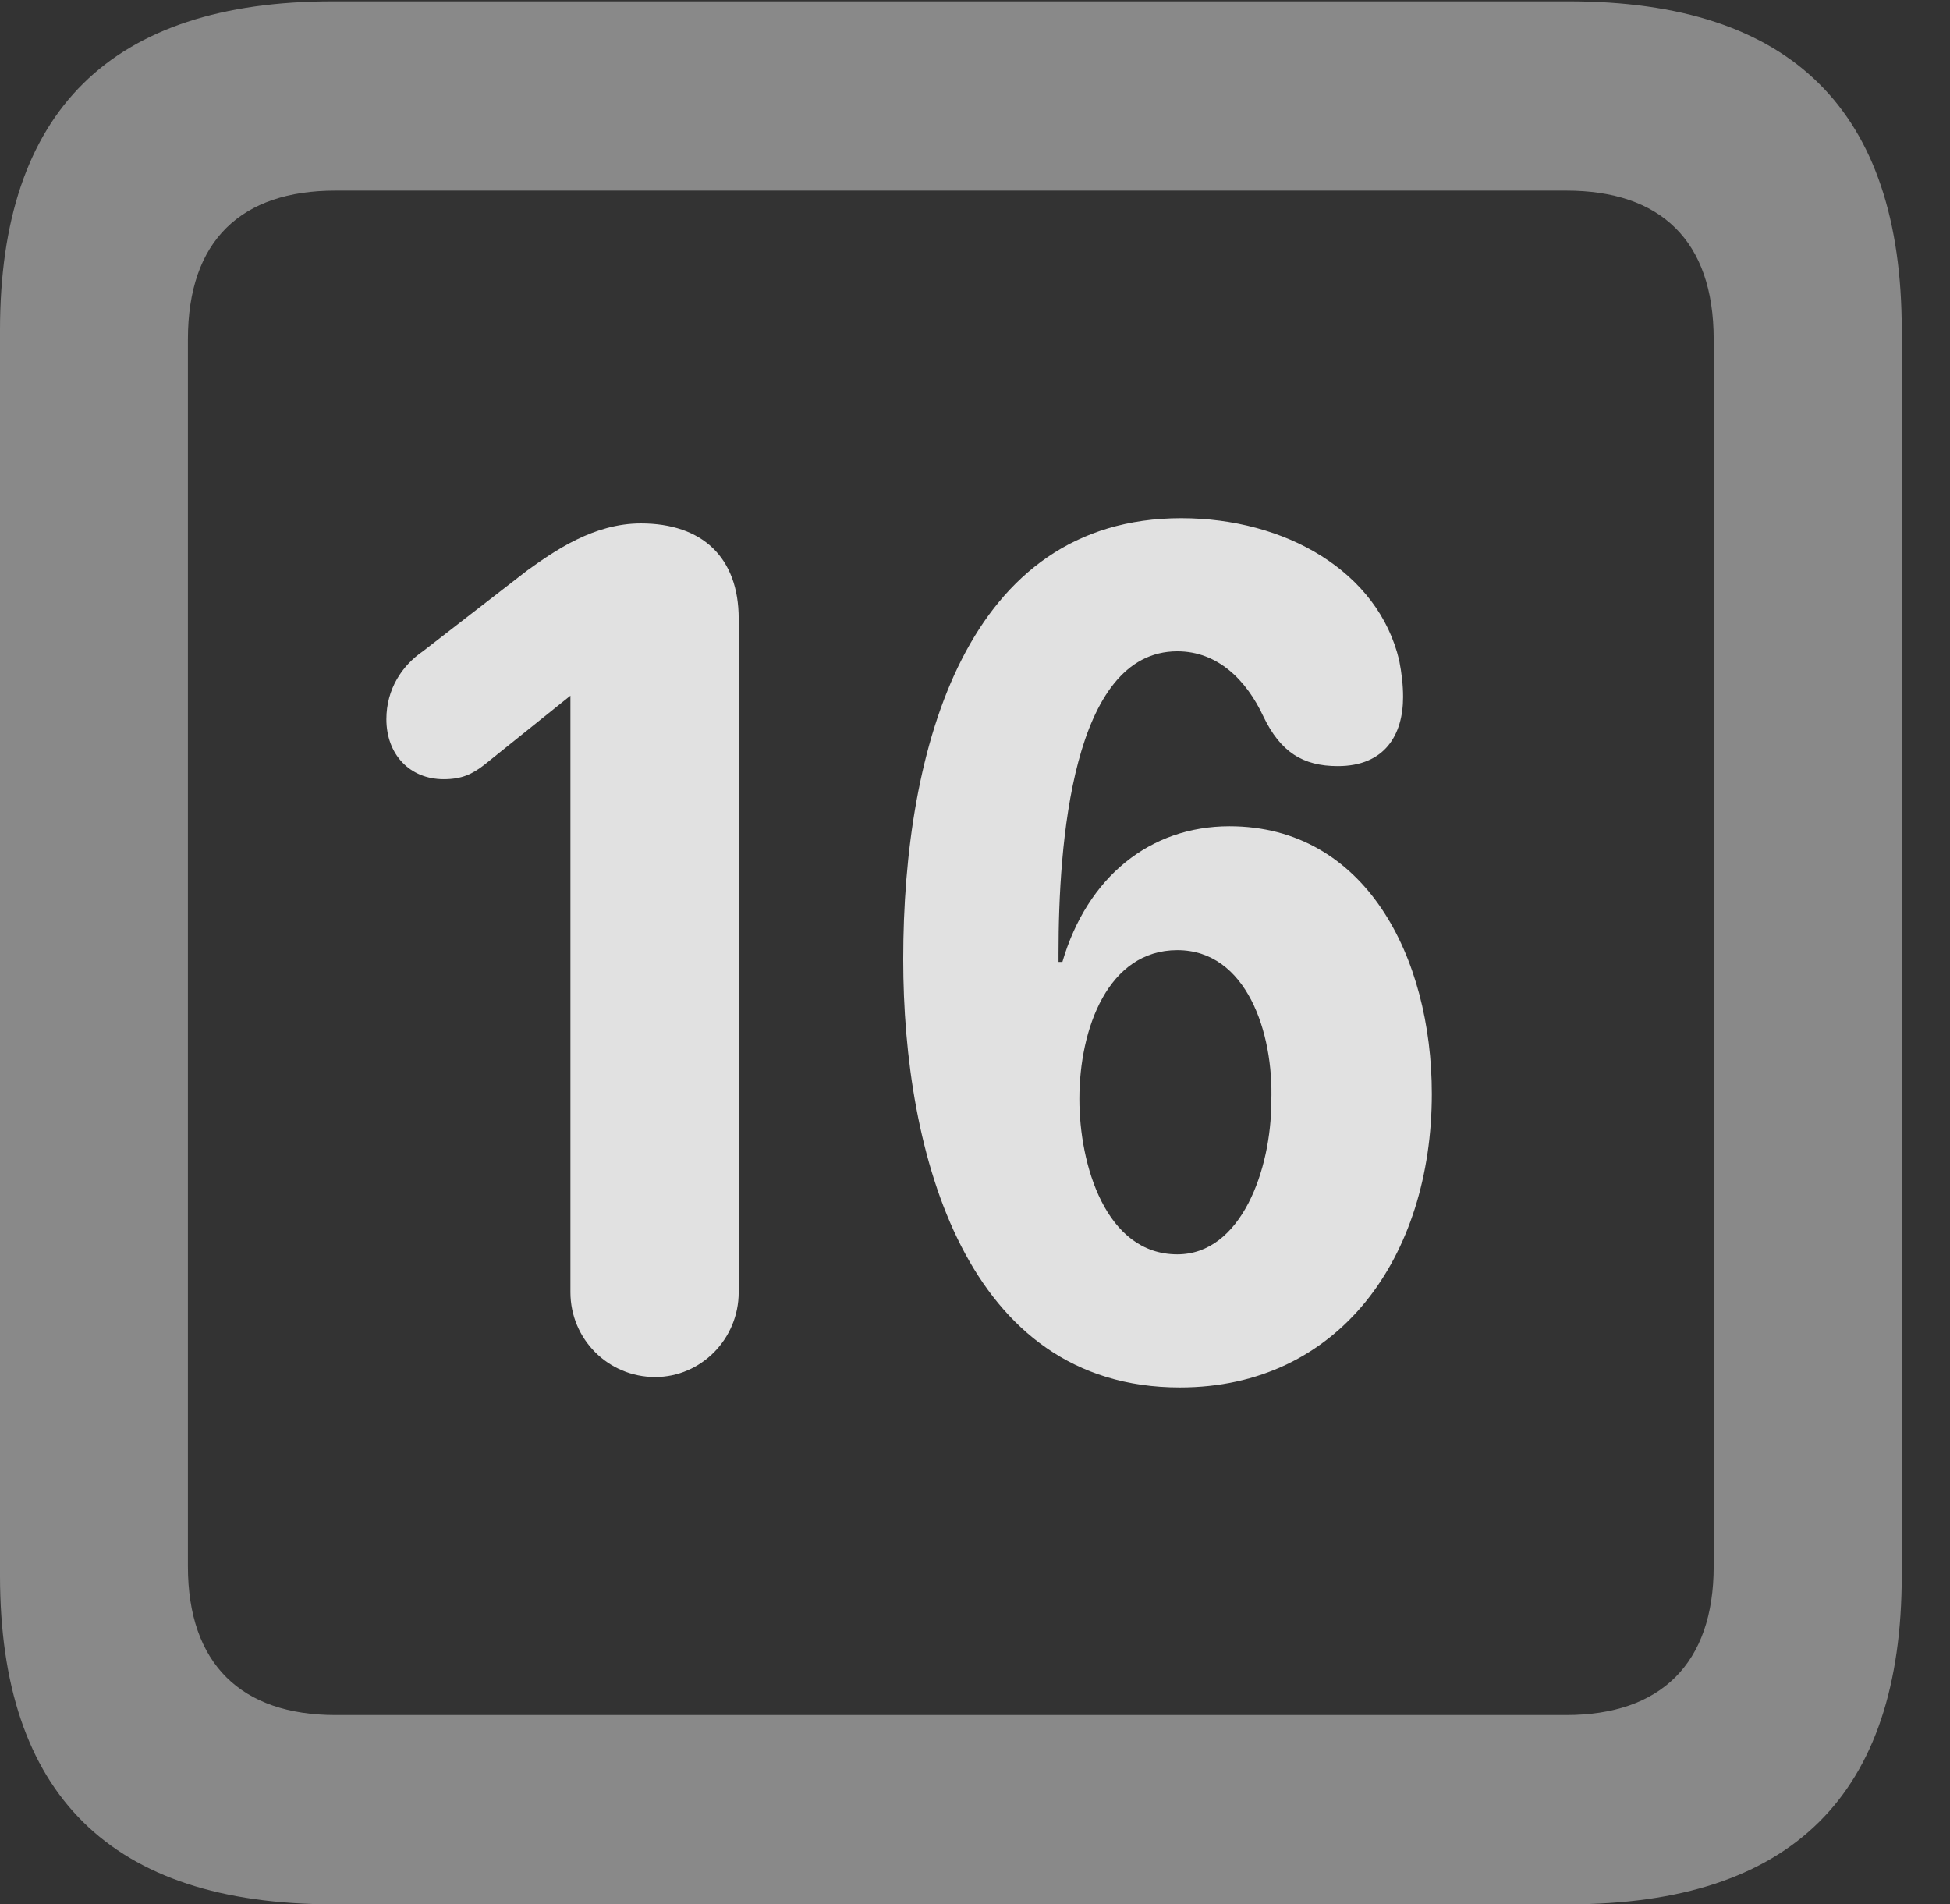 <?xml version="1.0" encoding="UTF-8"?>
<!--Generator: Apple Native CoreSVG 341-->
<!DOCTYPE svg
PUBLIC "-//W3C//DTD SVG 1.1//EN"
       "http://www.w3.org/Graphics/SVG/1.1/DTD/svg11.dtd">
<svg version="1.1" xmlns="http://www.w3.org/2000/svg" xmlns:xlink="http://www.w3.org/1999/xlink" viewBox="0 0 14.59 14.248">
 <rect x="0" y="0" width="14.59" height="14.248" fill="#333333" stroke="none"/>
 <g>
  <rect height="14.248" opacity="0" width="14.59" x="0" y="0"/>
  <path d="M2.49 14.248L11.738 14.248C13.408 14.248 14.229 13.428 14.229 11.787L14.229 2.471C14.229 0.83 13.408 0.01 11.738 0.01L2.49 0.01C0.83 0.01 0 0.83 0 2.471L0 11.787C0 13.428 0.83 14.248 2.49 14.248ZM2.51 12.832C1.807 12.832 1.406 12.451 1.406 11.719L1.406 2.539C1.406 1.797 1.807 1.426 2.51 1.426L11.719 1.426C12.422 1.426 12.822 1.797 12.822 2.539L12.822 11.719C12.822 12.451 12.422 12.832 11.719 12.832Z" fill="white" fill-opacity="0.425"/>
  <path d="M4.902 10.303C5.244 10.303 5.527 10.02 5.527 9.668L5.527 4.629C5.527 4.17 5.254 3.916 4.795 3.916C4.443 3.916 4.15 4.121 3.945 4.268L3.164 4.873C3.008 4.98 2.891 5.156 2.891 5.381C2.891 5.645 3.066 5.83 3.32 5.83C3.457 5.83 3.535 5.791 3.623 5.723L4.268 5.205L4.268 9.668C4.268 10.02 4.551 10.303 4.902 10.303ZM8.828 10.381C10.02 10.381 10.713 9.404 10.713 8.184C10.713 7.158 10.215 6.182 9.199 6.182C8.604 6.182 8.135 6.562 7.949 7.197L7.92 7.197C7.92 7.178 7.92 7.148 7.92 7.129C7.92 6.328 8.018 4.873 8.809 4.873C9.111 4.873 9.326 5.088 9.453 5.361C9.58 5.625 9.746 5.732 10.01 5.732C10.361 5.732 10.498 5.498 10.498 5.215C10.498 5.127 10.488 5.039 10.469 4.941C10.312 4.277 9.619 3.877 8.838 3.877C7.236 3.877 6.758 5.586 6.758 7.178C6.758 8.633 7.227 10.381 8.828 10.381ZM8.809 9.385C8.271 9.385 8.076 8.711 8.076 8.223C8.076 7.695 8.291 7.109 8.809 7.109C9.326 7.109 9.531 7.725 9.512 8.242C9.512 8.75 9.287 9.385 8.809 9.385Z" fill="white" fill-opacity="0.85"/>
 </g>
</svg>
